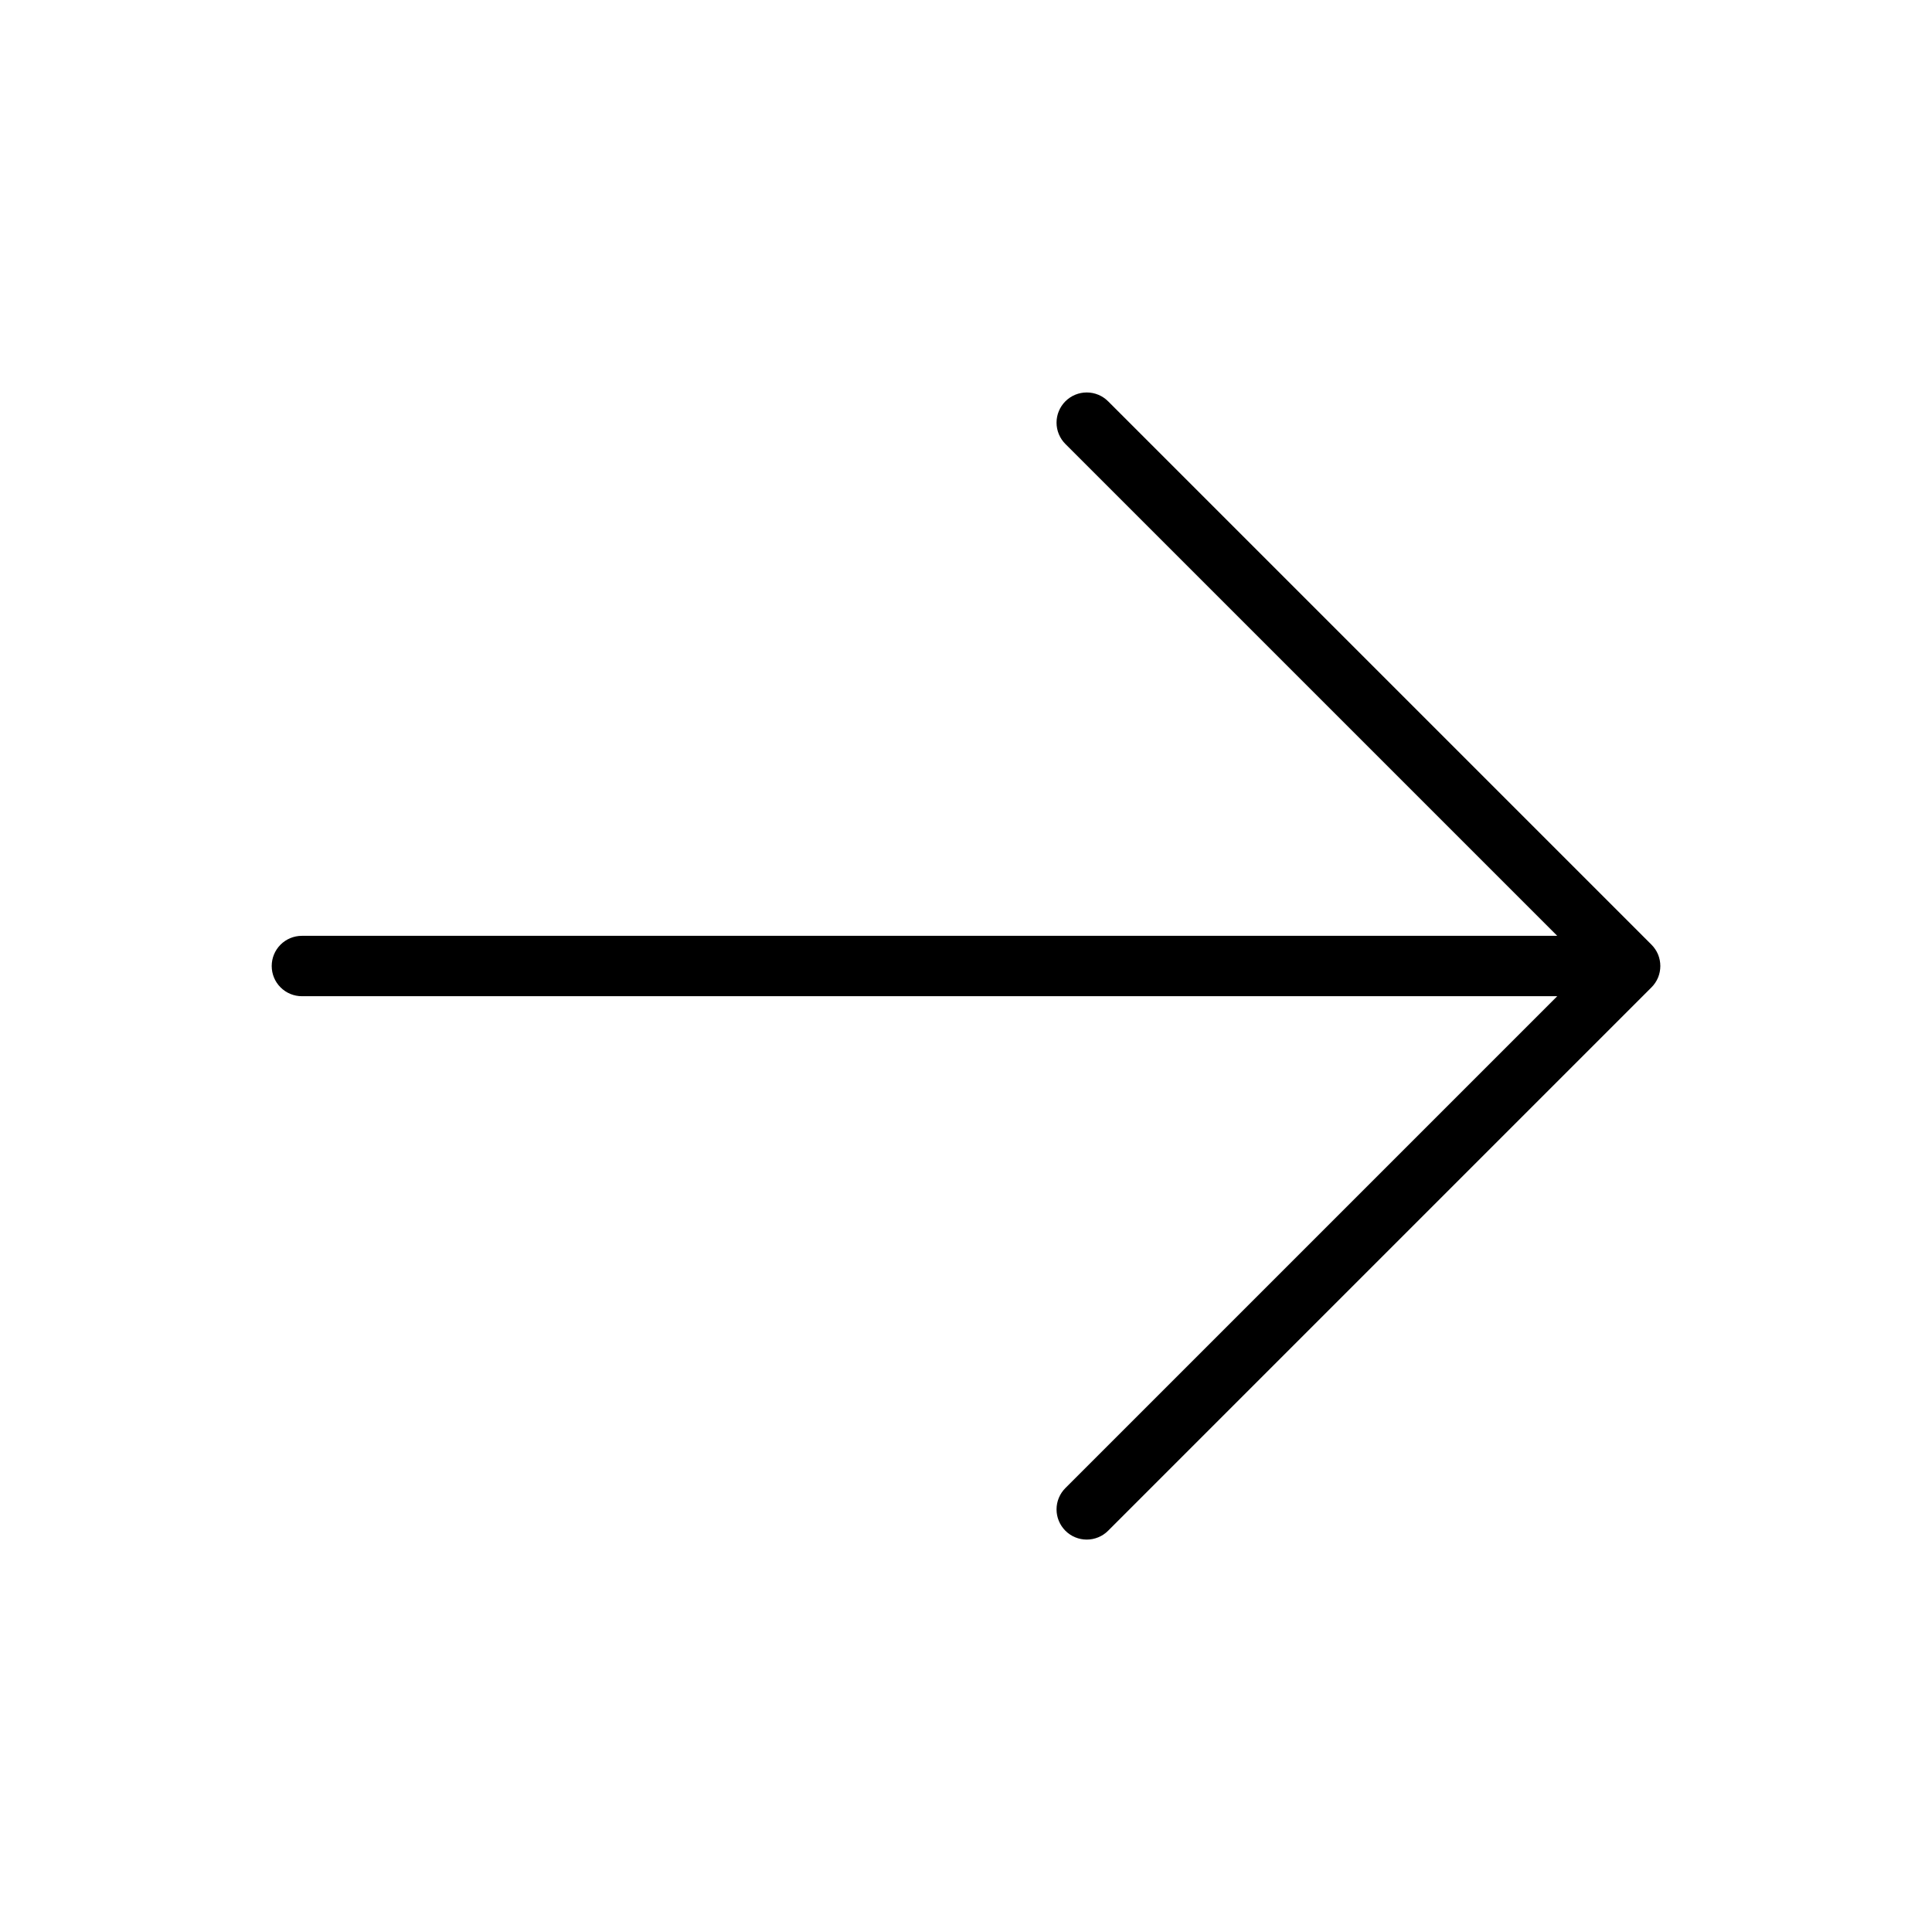 <svg width="44" height="44" viewBox="0 0 44 44" fill="none" xmlns="http://www.w3.org/2000/svg">
<path d="M37.611 22.487L25.236 34.862C25.107 34.991 24.932 35.063 24.75 35.063C24.568 35.063 24.393 34.991 24.264 34.862C24.135 34.733 24.062 34.558 24.062 34.375C24.062 34.193 24.135 34.018 24.264 33.889L35.465 22.688H6.875C6.693 22.688 6.518 22.616 6.389 22.486C6.26 22.358 6.188 22.183 6.188 22C6.188 21.818 6.26 21.643 6.389 21.514C6.518 21.385 6.693 21.313 6.875 21.313H35.465L24.264 10.112C24.135 9.983 24.062 9.808 24.062 9.625C24.062 9.443 24.135 9.268 24.264 9.139C24.393 9.01 24.568 8.938 24.75 8.938C24.932 8.938 25.107 9.01 25.236 9.139L37.611 21.514C37.675 21.578 37.726 21.654 37.761 21.737C37.795 21.821 37.813 21.91 37.813 22C37.813 22.091 37.795 22.18 37.761 22.264C37.726 22.347 37.675 22.423 37.611 22.487Z" fill="black"/>
</svg>
